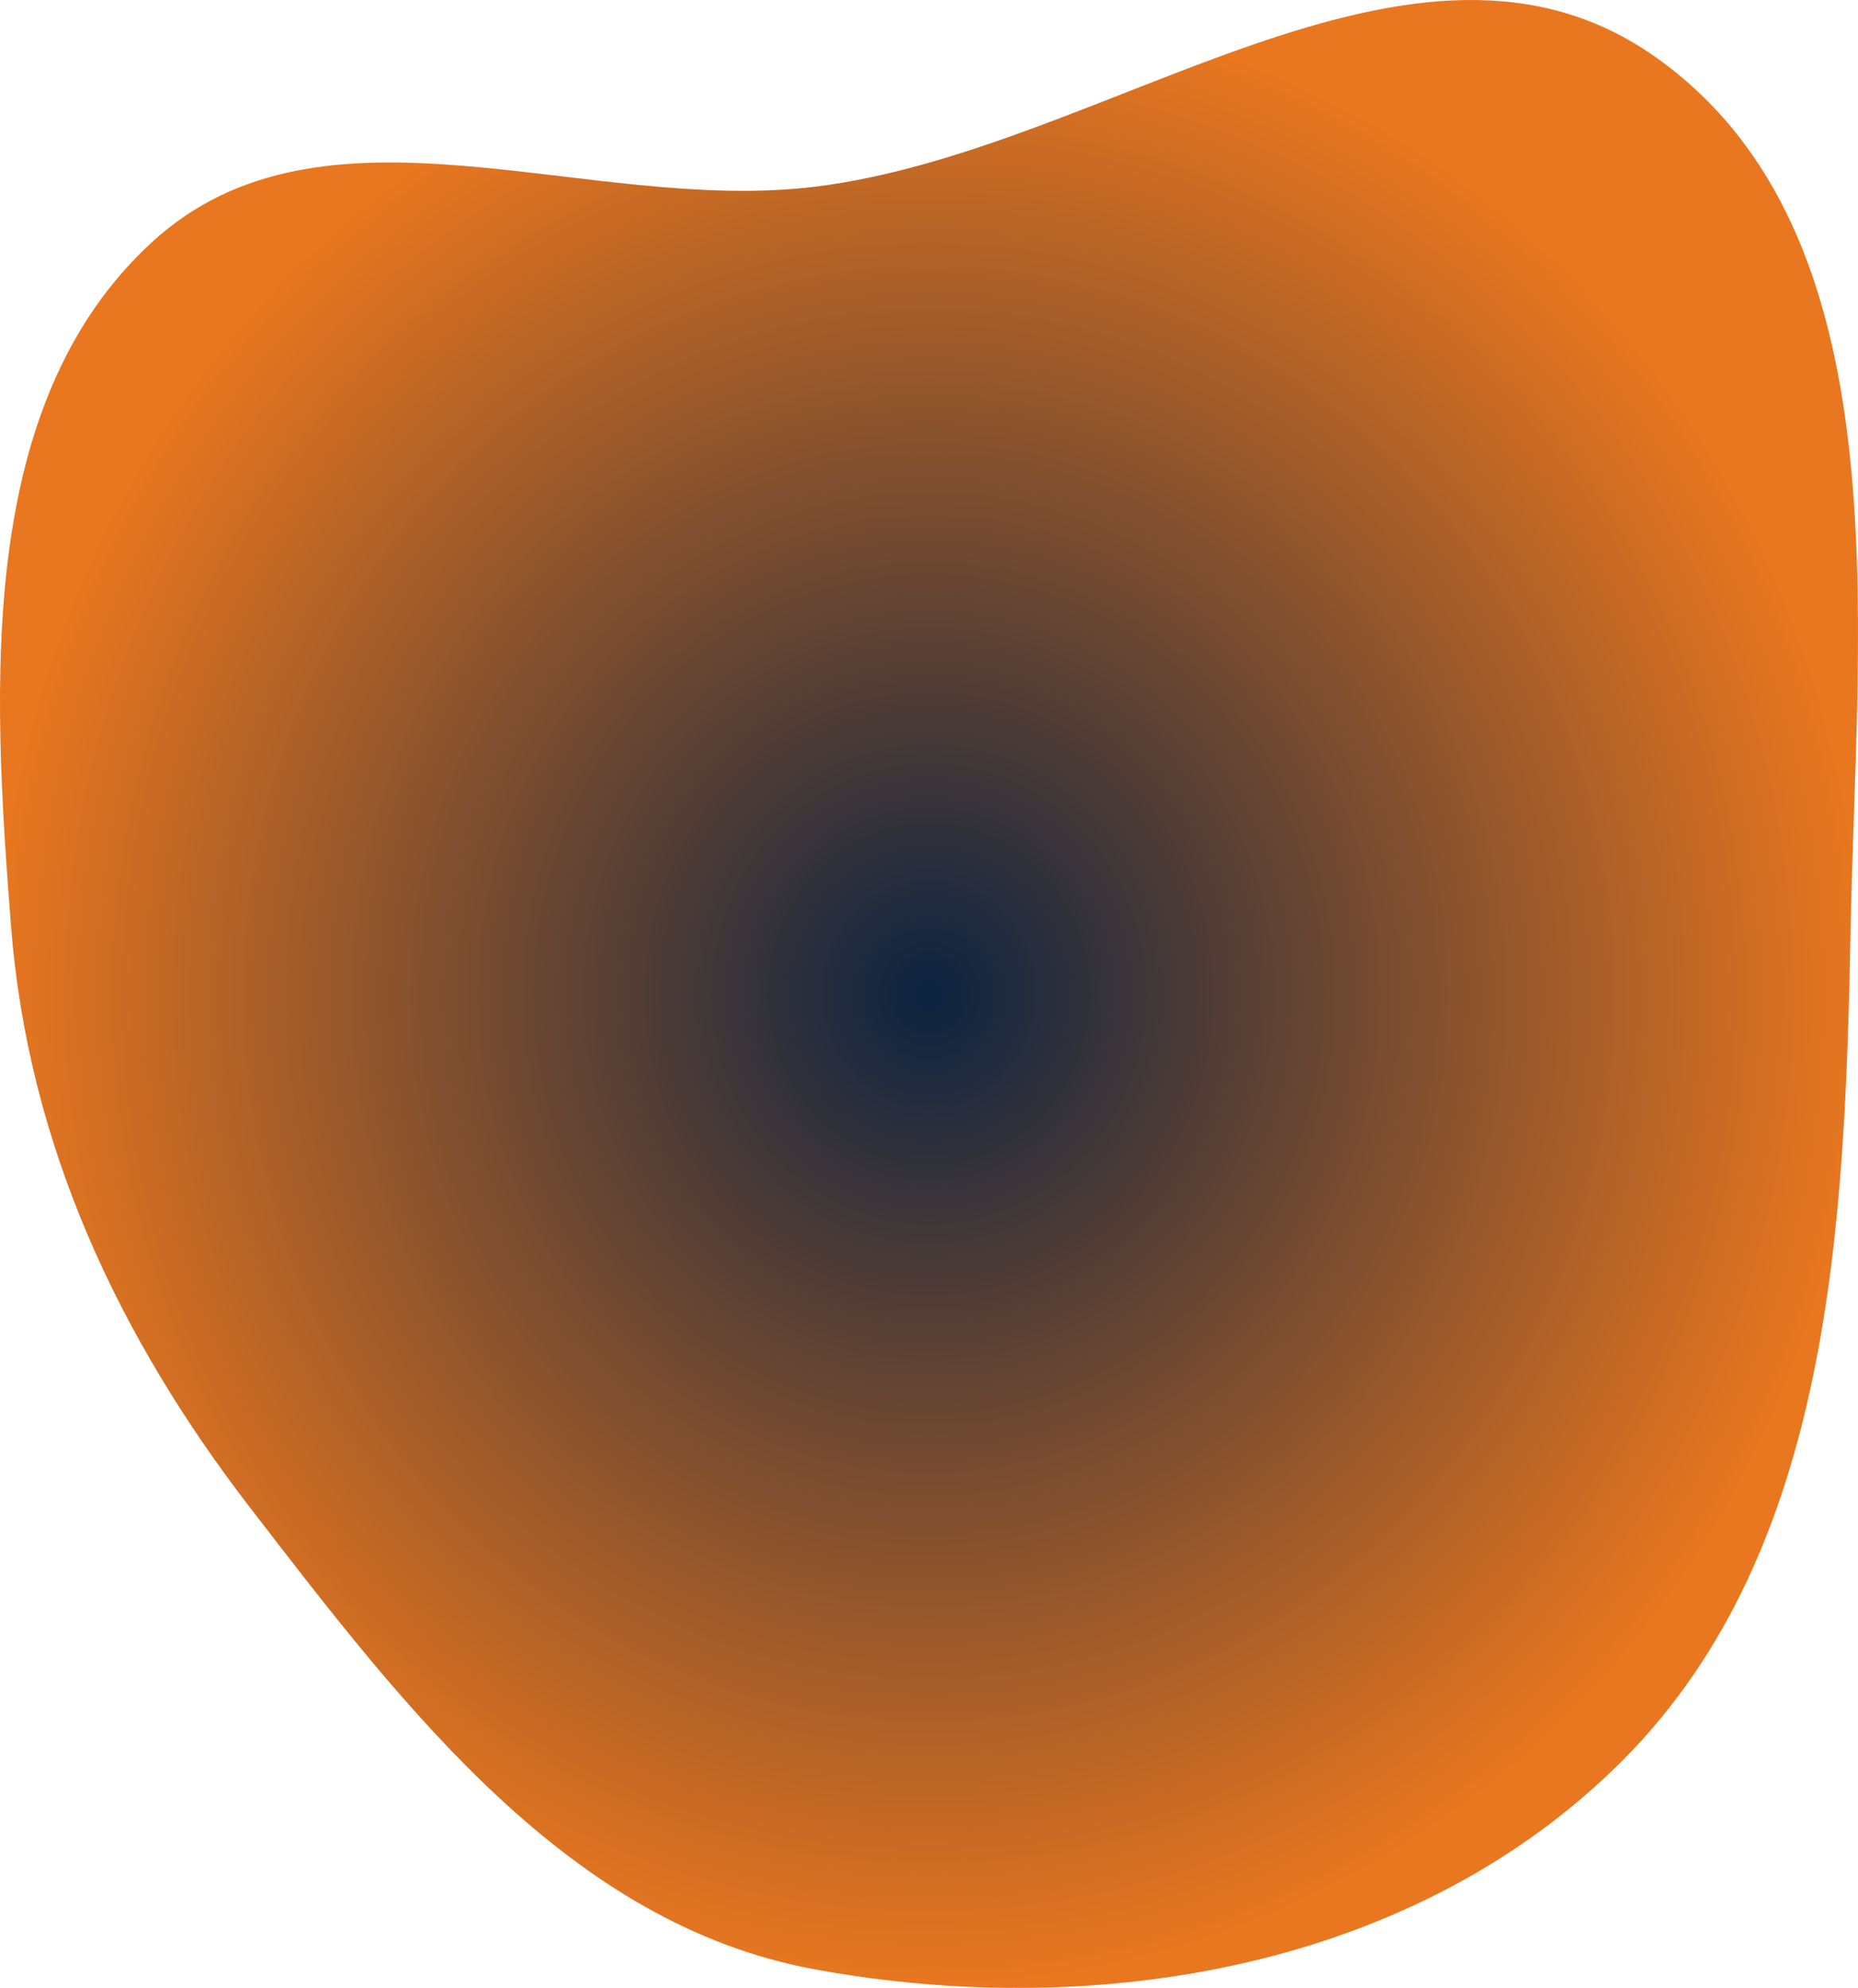 <svg width="386" height="413" viewBox="0 0 386 413" fill="none" xmlns="http://www.w3.org/2000/svg">
<path fill-rule="evenodd" clip-rule="evenodd" d="M169.297 38.792C230.142 31.34 293.826 -23.903 344.204 12.048C395.342 48.541 385.735 128.251 384.482 192.352C383.264 254.673 380.539 321.965 337.294 365.533C294.361 408.787 228.404 419.97 169.297 409.145C118.224 399.79 84.252 355.152 51.992 313.277C24.537 277.638 5.814 237.717 2.285 192.352C-1.616 142.206 -4.882 83.827 31.537 50.341C67.28 17.477 121.737 44.617 169.297 38.792Z" fill="url(#paint0_radial_144_538)"/>
<defs>
<radialGradient id="paint0_radial_144_538" cx="0" cy="0" r="1" gradientUnits="userSpaceOnUse" gradientTransform="translate(193 206.5) rotate(90) scale(206.5 193)">
<stop stop-color="#0C2340"/>
<stop offset="1" stop-color="#E9771F"/>
</radialGradient>
</defs>
</svg>
